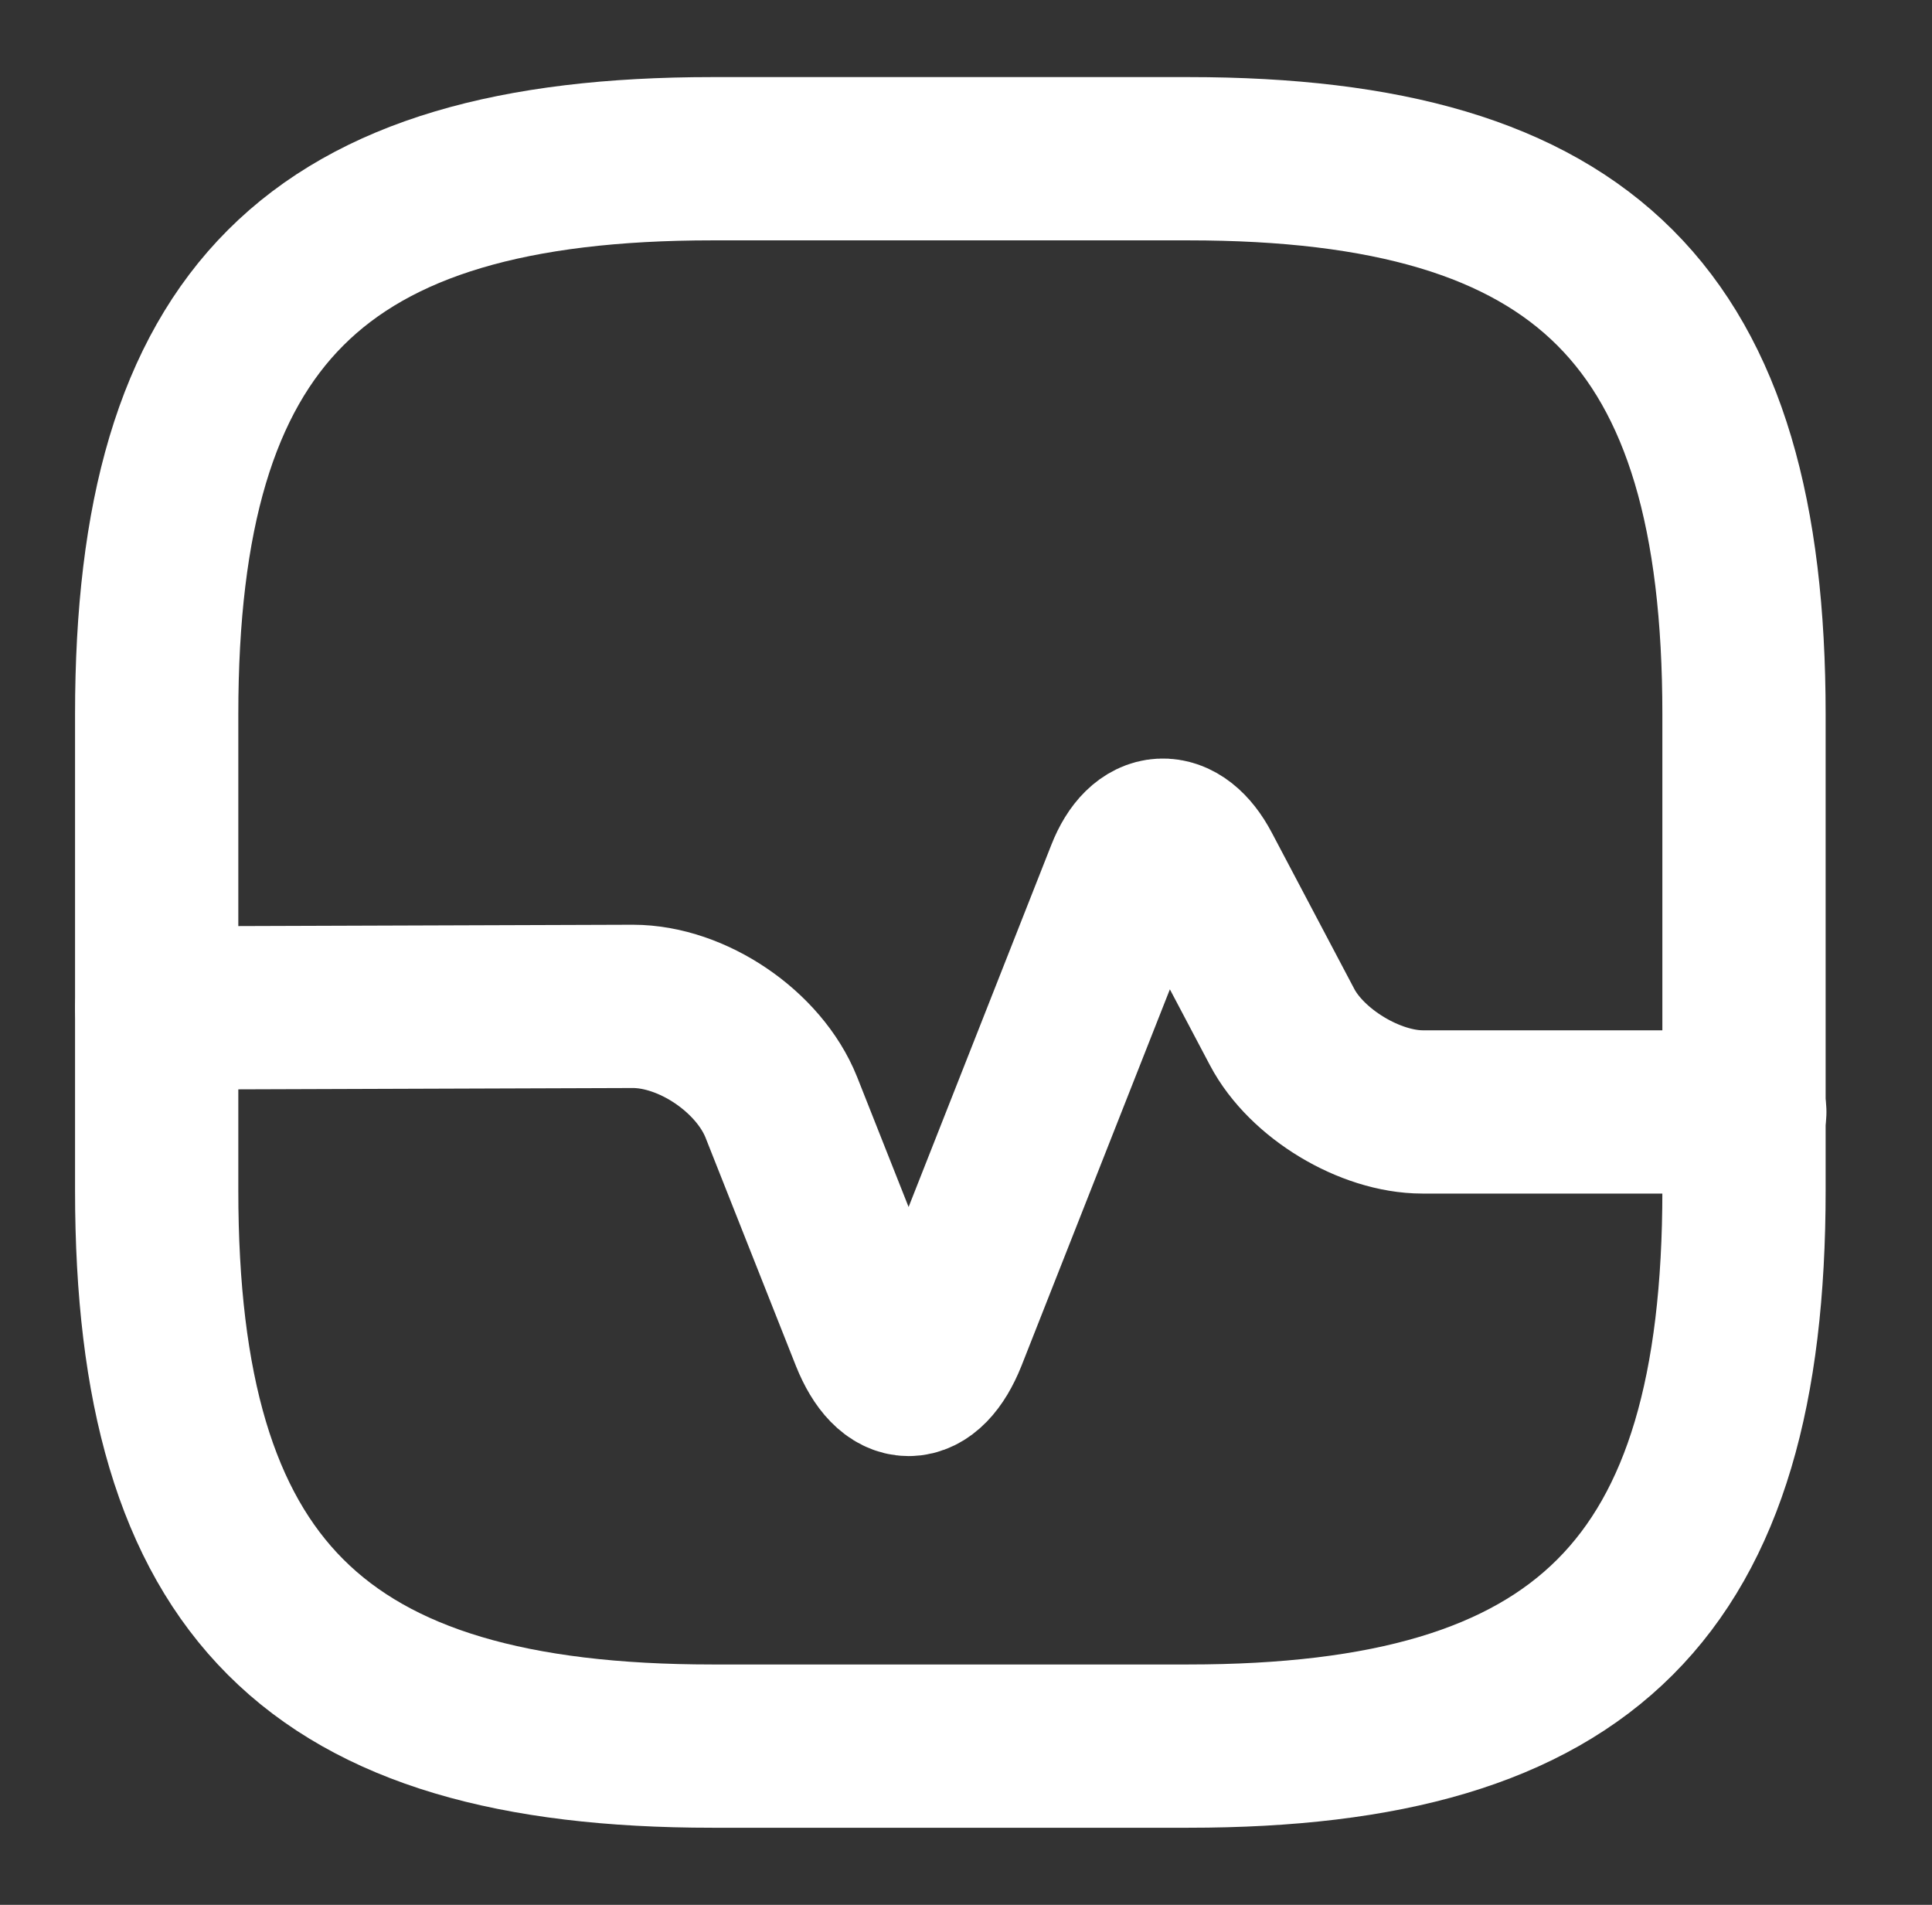 <svg width="71" height="70" viewBox="0 0 71 70" fill="none" xmlns="http://www.w3.org/2000/svg">
<rect x="0" y="0" width="71" height="70" fill="#333333" stroke="none"/>
<path d="M26.175 64.167H43.675C58.258 64.167 64.091 58.333 64.091 43.75V26.25C64.091 11.667 58.258 5.833 43.675 5.833H26.175C11.591 5.833 5.758 11.667 5.758 26.25V43.75C5.758 58.333 11.591 64.167 26.175 64.167Z" stroke="white" stroke-width="6" stroke-linecap="round" stroke-linejoin="round"/>
<path d="M5.758 37.042L23.258 36.983C25.446 36.983 27.896 38.646 28.712 40.688L32.037 49.087C32.796 50.983 33.991 50.983 34.75 49.087L41.429 32.142C42.071 30.508 43.266 30.45 44.083 31.996L47.116 37.742C48.021 39.462 50.354 40.862 52.279 40.862H64.121" stroke="white" stroke-width="6" stroke-linecap="round" stroke-linejoin="round"/>
</svg>
